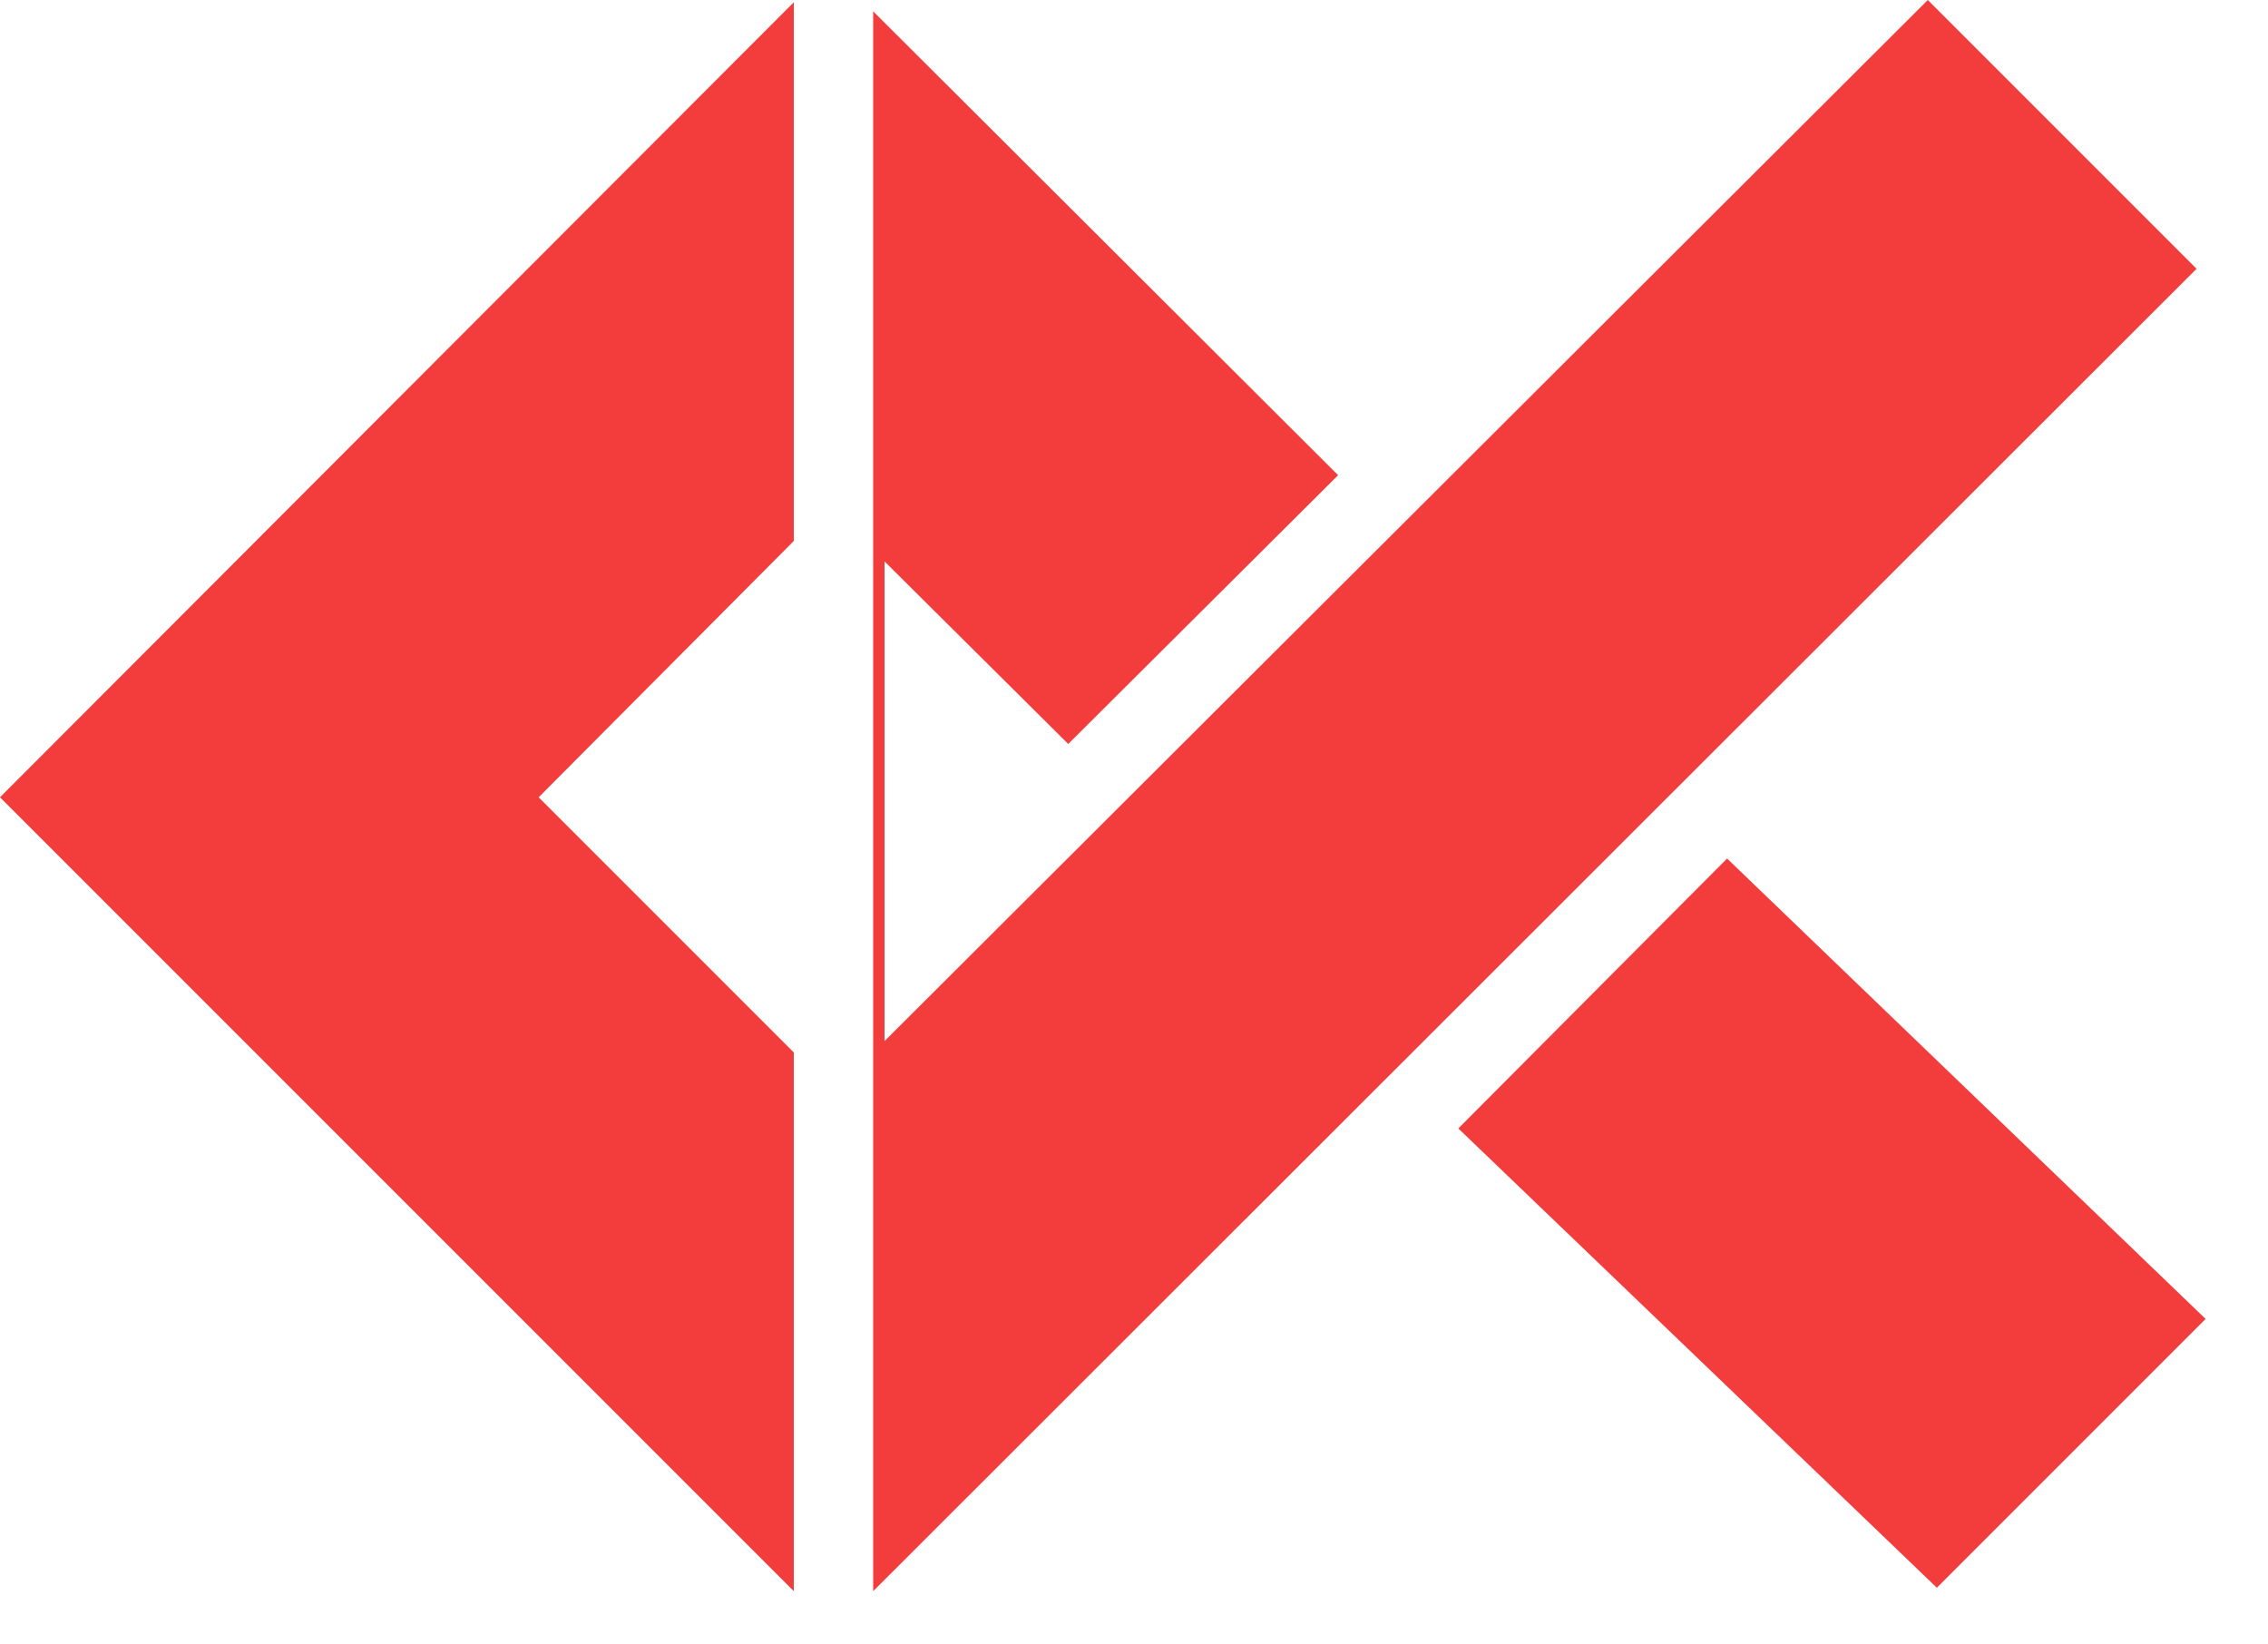 <?xml version="1.0" encoding="utf-8"?>
<!-- Generator: Adobe Illustrator 25.4.1, SVG Export Plug-In . SVG Version: 6.00 Build 0)  -->
<svg version="1.1" xmlns="http://www.w3.org/2000/svg" xmlns:xlink="http://www.w3.org/1999/xlink"
	 viewBox="0 0 200 145">
<style type="text/css">
	.st2{fill:rgb(243, 60, 60)}
</style>
<g>
	<polygon class="st2" points="152.3,75.7 128.6,99.5 170.8,140 194.5,116.3 	"/>
	<polygon class="st2" points="70,140.3 70,92.8 47.5,70.3 70,47.7 70,0.2 0,70.3 	"/>
	<polygon class="st2" points="170,0 78,91.8 78,49.5 94.2,65.6 118,41.9 77,1 77,45.8 77,48.5 77,92.8 77,101.8 77,140.3
		193.7,23.7 	"/>
</g>
</svg>
